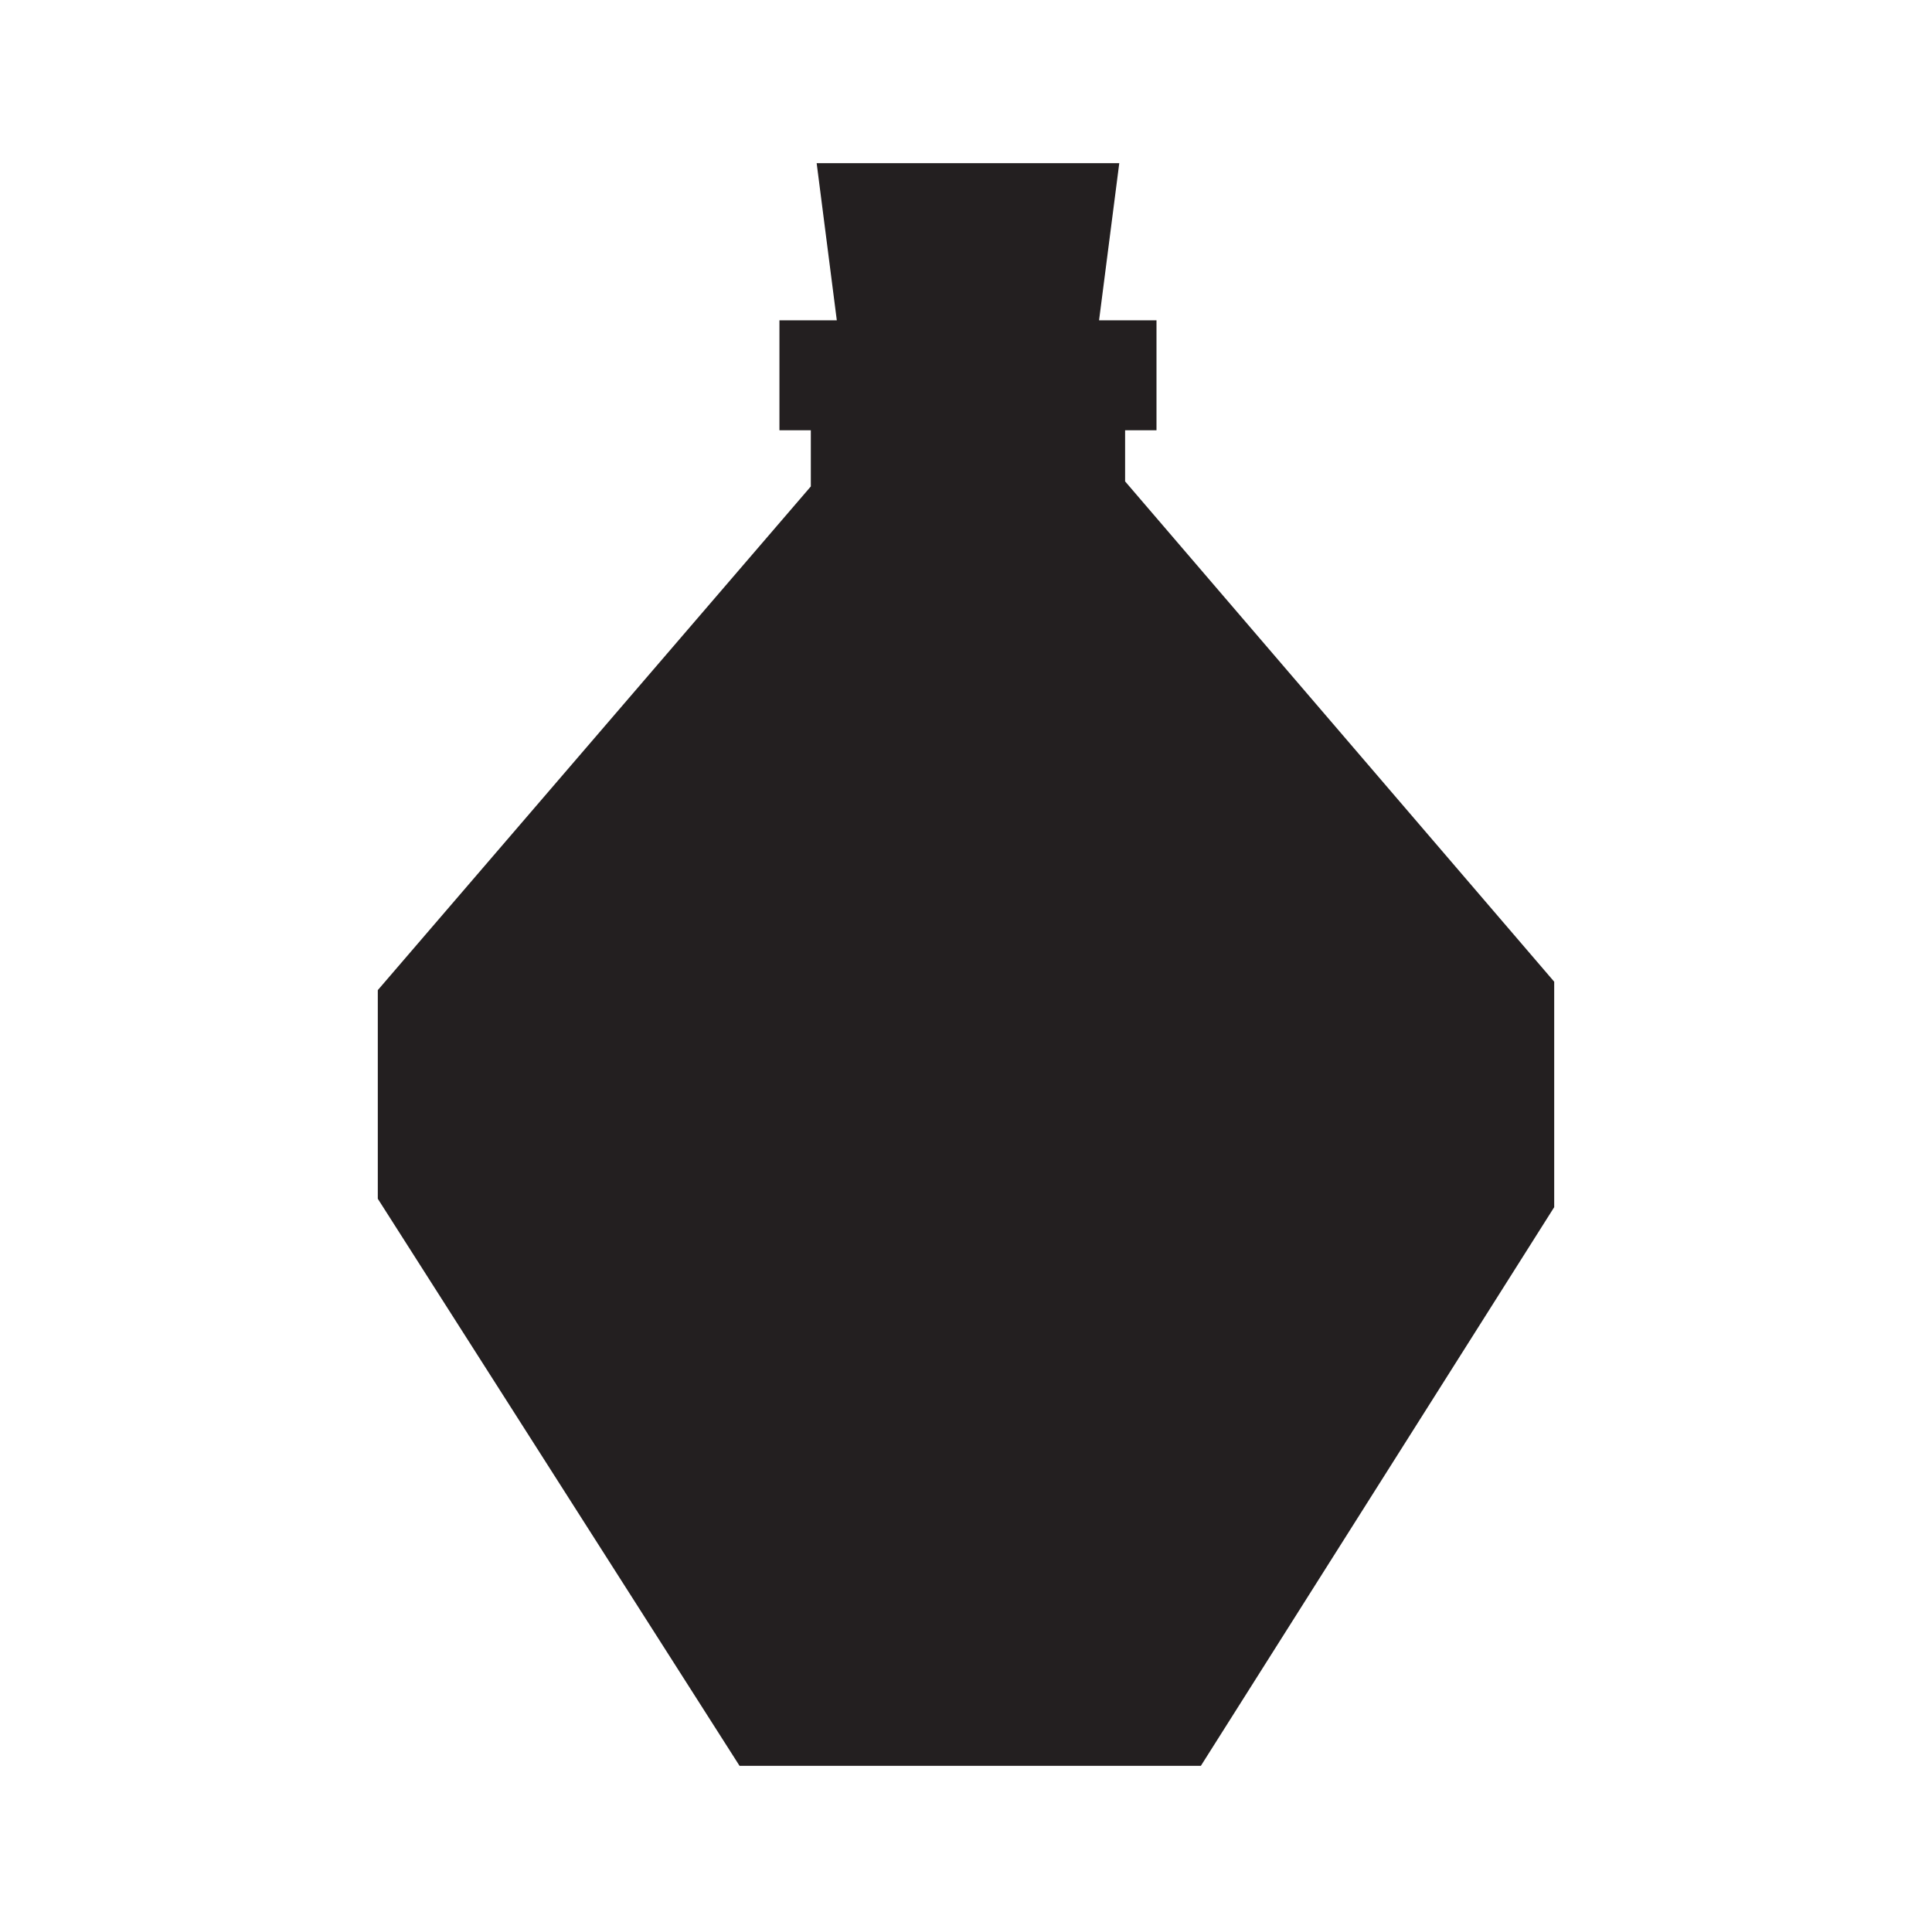 <svg xmlns="http://www.w3.org/2000/svg" viewBox="0 0 314.5 314"><defs><style>.cls-1{fill:#5400e7;}.cls-2{fill:#231f20;}</style></defs><g id="Layer_2" data-name="Layer 2"><g id="Layer_1-2" data-name="Layer 1"><g id="b5e31b63-280e-4f38-96cb-4ce3912872af"><g id="a7f2af64-ea2b-4d32-adbc-dcaa5fbad56d"><polyline class="cls-1" points="0 0 140.87 0 314.5 0"/><polyline class="cls-1" points="314.5 314 126.12 314 0 314"/></g></g></g><g id="Layer_2-2" data-name="Layer 2"><polygon id="Alchemy" class="cls-2" points="183.15 78.36 183.15 70.04 188.26 70.04 188.26 52.14 178.91 52.14 182.2 26.56 162.69 26.56 148.61 26.56 132.94 26.56 136.22 52.14 126.88 52.14 126.88 70.04 131.99 70.04 131.99 79.18 61.5 161.17 61.5 195.13 120.39 287.44 195.48 287.44 253 196.5 253 159.8 183.15 78.36"/></g></g></svg>